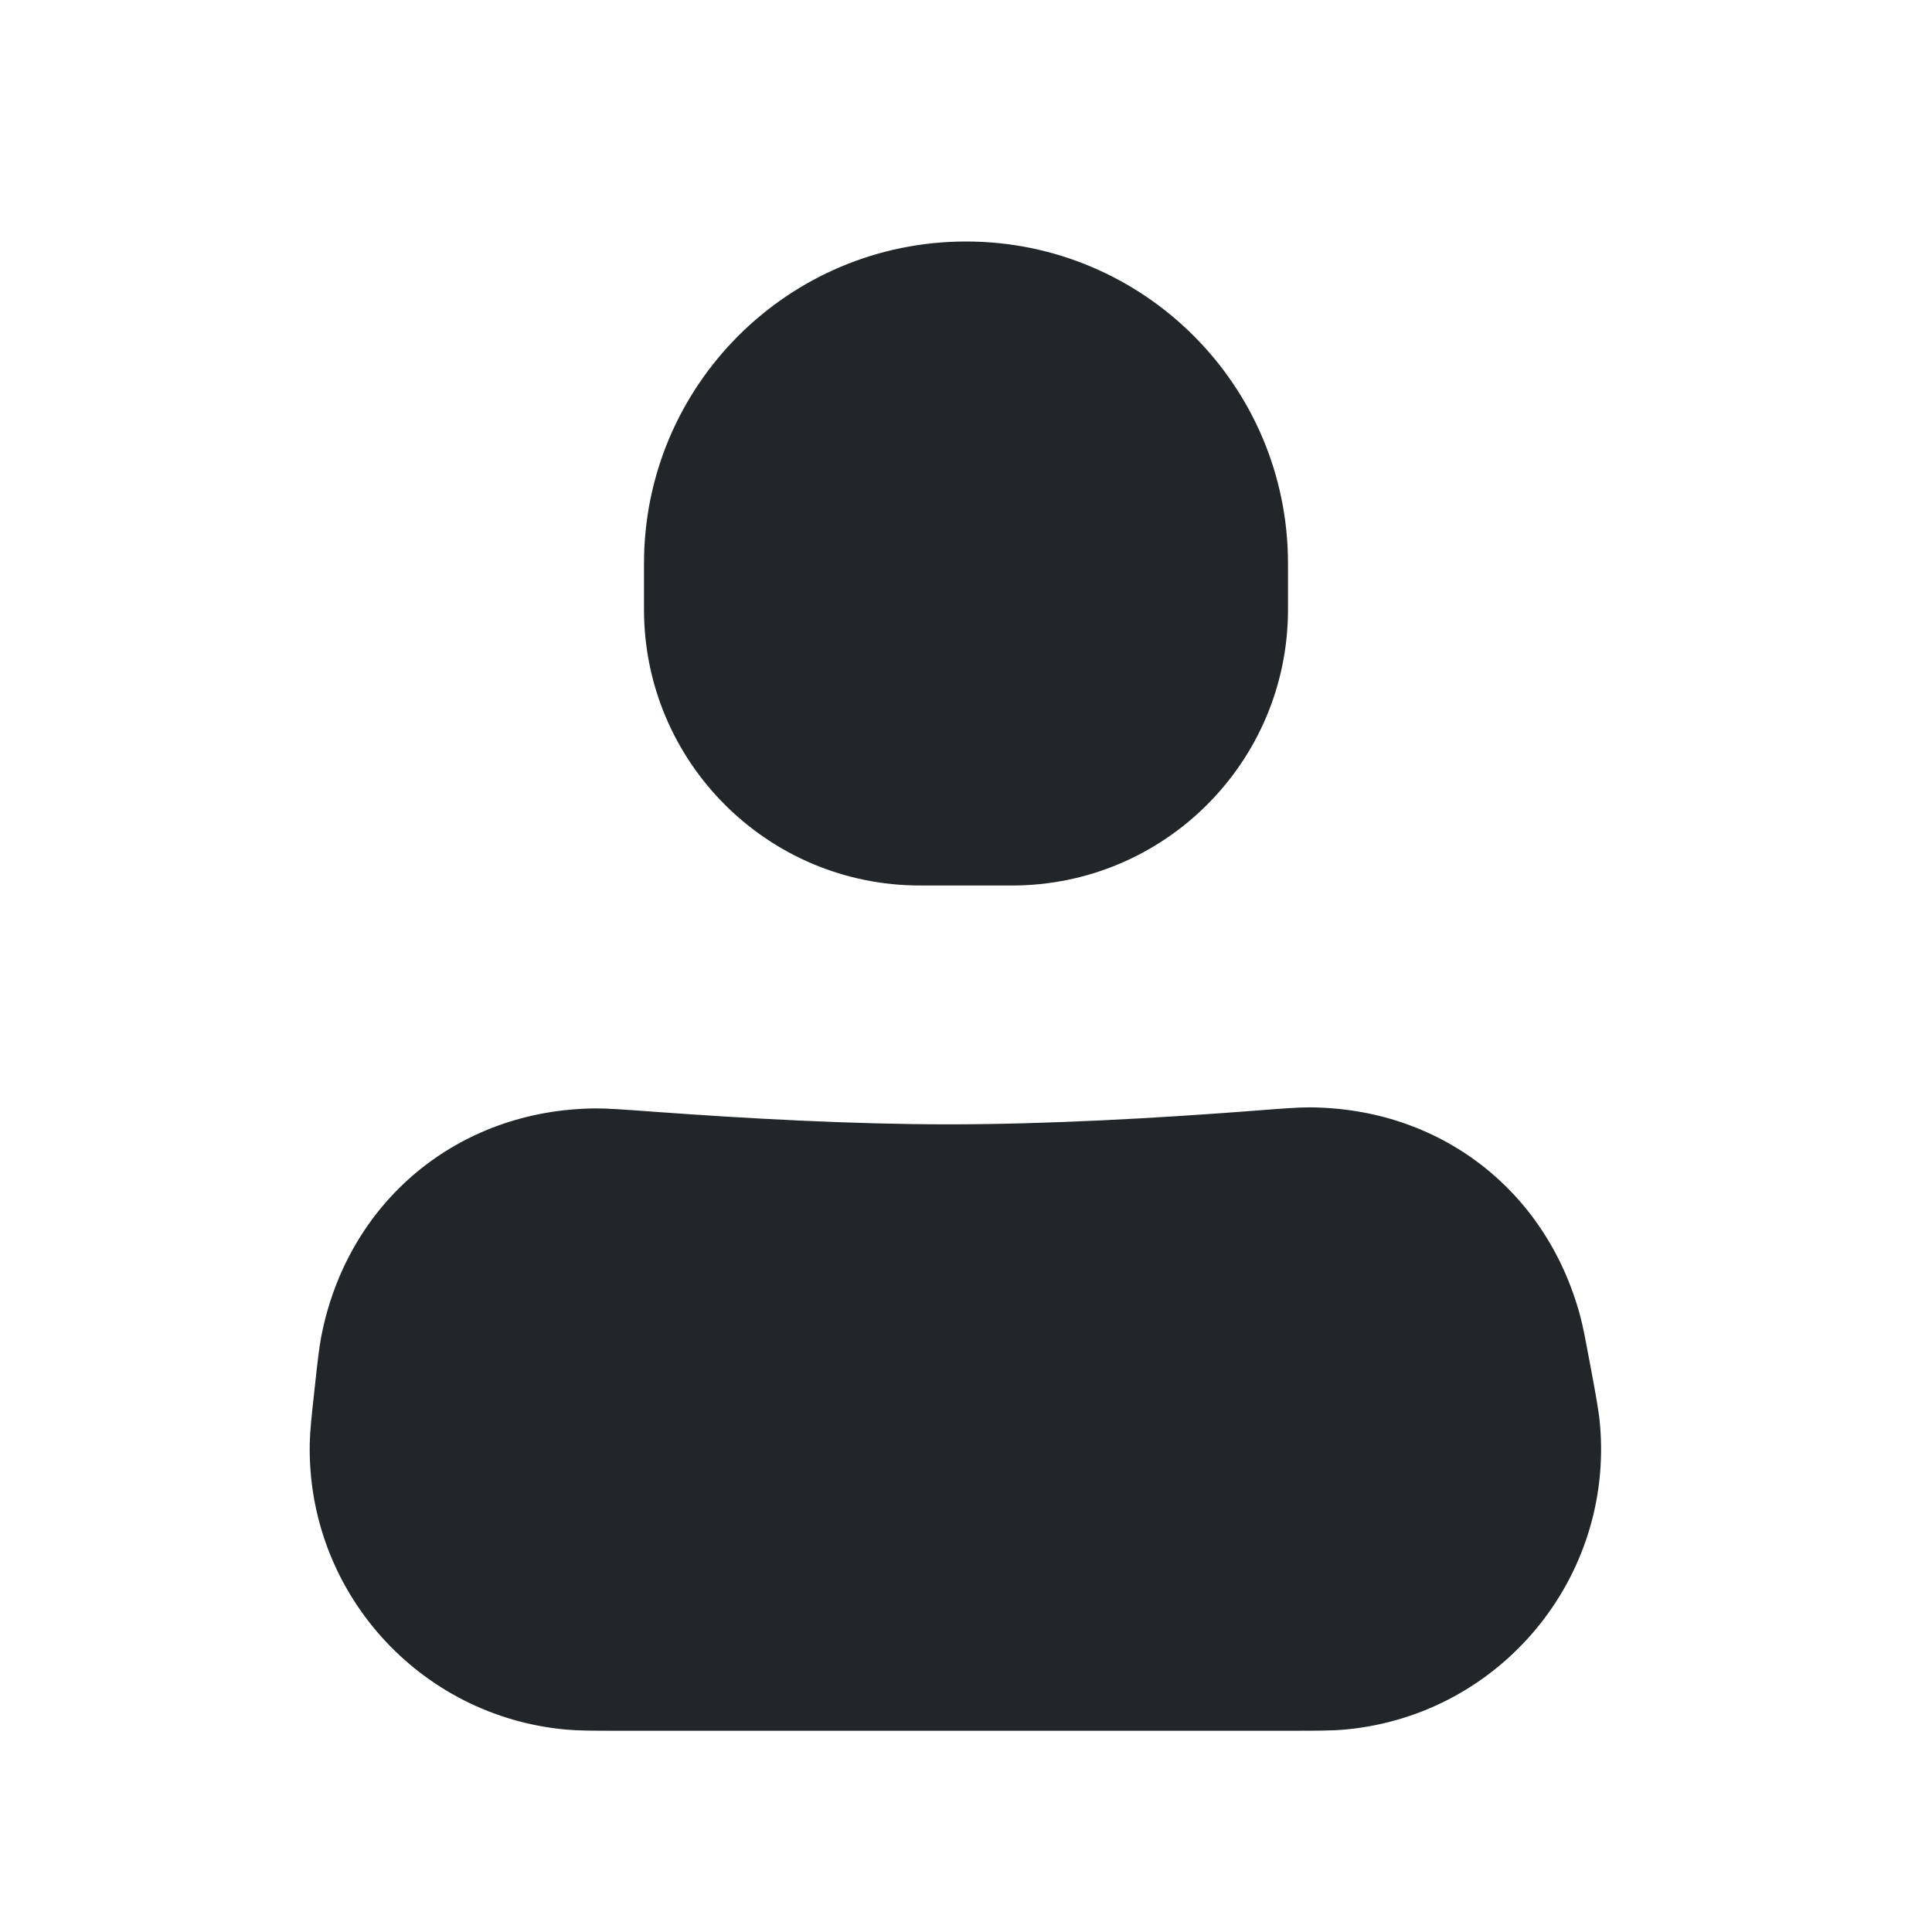 <svg width="24" height="24" viewBox="0 0 24 24" fill="none" xmlns="http://www.w3.org/2000/svg">
<path d="M4.403 17.322C4.44 16.988 4.458 16.821 4.481 16.701C4.76 15.254 5.93 14.28 7.404 14.269C7.526 14.268 7.715 14.282 8.094 14.309C9.272 14.396 10.599 14.467 11.785 14.467C13.024 14.467 14.397 14.39 15.591 14.298C15.956 14.27 16.139 14.256 16.258 14.256C17.654 14.26 18.782 15.126 19.146 16.474C19.177 16.589 19.207 16.748 19.266 17.065C19.331 17.415 19.364 17.59 19.377 17.732C19.524 19.376 18.316 20.83 16.674 20.986C16.531 21 16.353 21 15.998 21L7.7 21C7.376 21 7.214 21 7.082 20.988C5.51 20.849 4.315 19.515 4.348 17.938C4.35 17.805 4.368 17.644 4.403 17.322Z" fill="#222628"/>
<path fill-rule="evenodd" clip-rule="evenodd" d="M16.257 14.756C16.163 14.756 16.007 14.768 15.629 14.797C14.429 14.889 13.042 14.967 11.785 14.967C10.582 14.967 9.241 14.895 8.058 14.808C7.666 14.779 7.503 14.768 7.408 14.769C6.172 14.778 5.206 15.583 4.972 16.796C4.954 16.89 4.938 17.031 4.9 17.377C4.864 17.71 4.85 17.843 4.848 17.948C4.82 19.263 5.816 20.374 7.126 20.49C7.231 20.5 7.365 20.5 7.7 20.5L15.998 20.5C16.366 20.5 16.514 20.499 16.626 20.489C17.995 20.358 19.001 19.147 18.879 17.777C18.869 17.665 18.842 17.519 18.775 17.157C18.713 16.829 18.688 16.695 18.664 16.605C18.358 15.474 17.428 14.759 16.257 14.756ZM15.59 13.797C15.921 13.771 16.12 13.756 16.259 13.756C17.881 13.761 19.206 14.778 19.629 16.344C19.665 16.478 19.698 16.655 19.752 16.942L19.764 17.007C19.823 17.325 19.86 17.522 19.875 17.688C20.047 19.605 18.637 21.301 16.721 21.484C16.555 21.5 16.355 21.5 16.032 21.5L7.669 21.5C7.375 21.5 7.192 21.5 7.037 21.486C5.204 21.323 3.81 19.768 3.848 17.928C3.851 17.772 3.871 17.591 3.903 17.298C3.904 17.288 3.905 17.278 3.906 17.268C3.908 17.256 3.909 17.245 3.91 17.234C3.943 16.931 3.963 16.747 3.99 16.607C4.314 14.926 5.688 13.782 7.4 13.769C7.542 13.768 7.749 13.783 8.091 13.808L8.131 13.811C9.303 13.897 10.616 13.967 11.785 13.967C13.005 13.967 14.364 13.891 15.552 13.8L15.59 13.797Z" fill="#222628"/>
<path d="M8 7C8 4.791 9.791 3 12 3C14.209 3 16 4.791 16 7V7.571C16 9.465 14.465 11 12.571 11H11.428C9.535 11 8 9.465 8 7.571V7Z" fill="#222628"/>
</svg>
